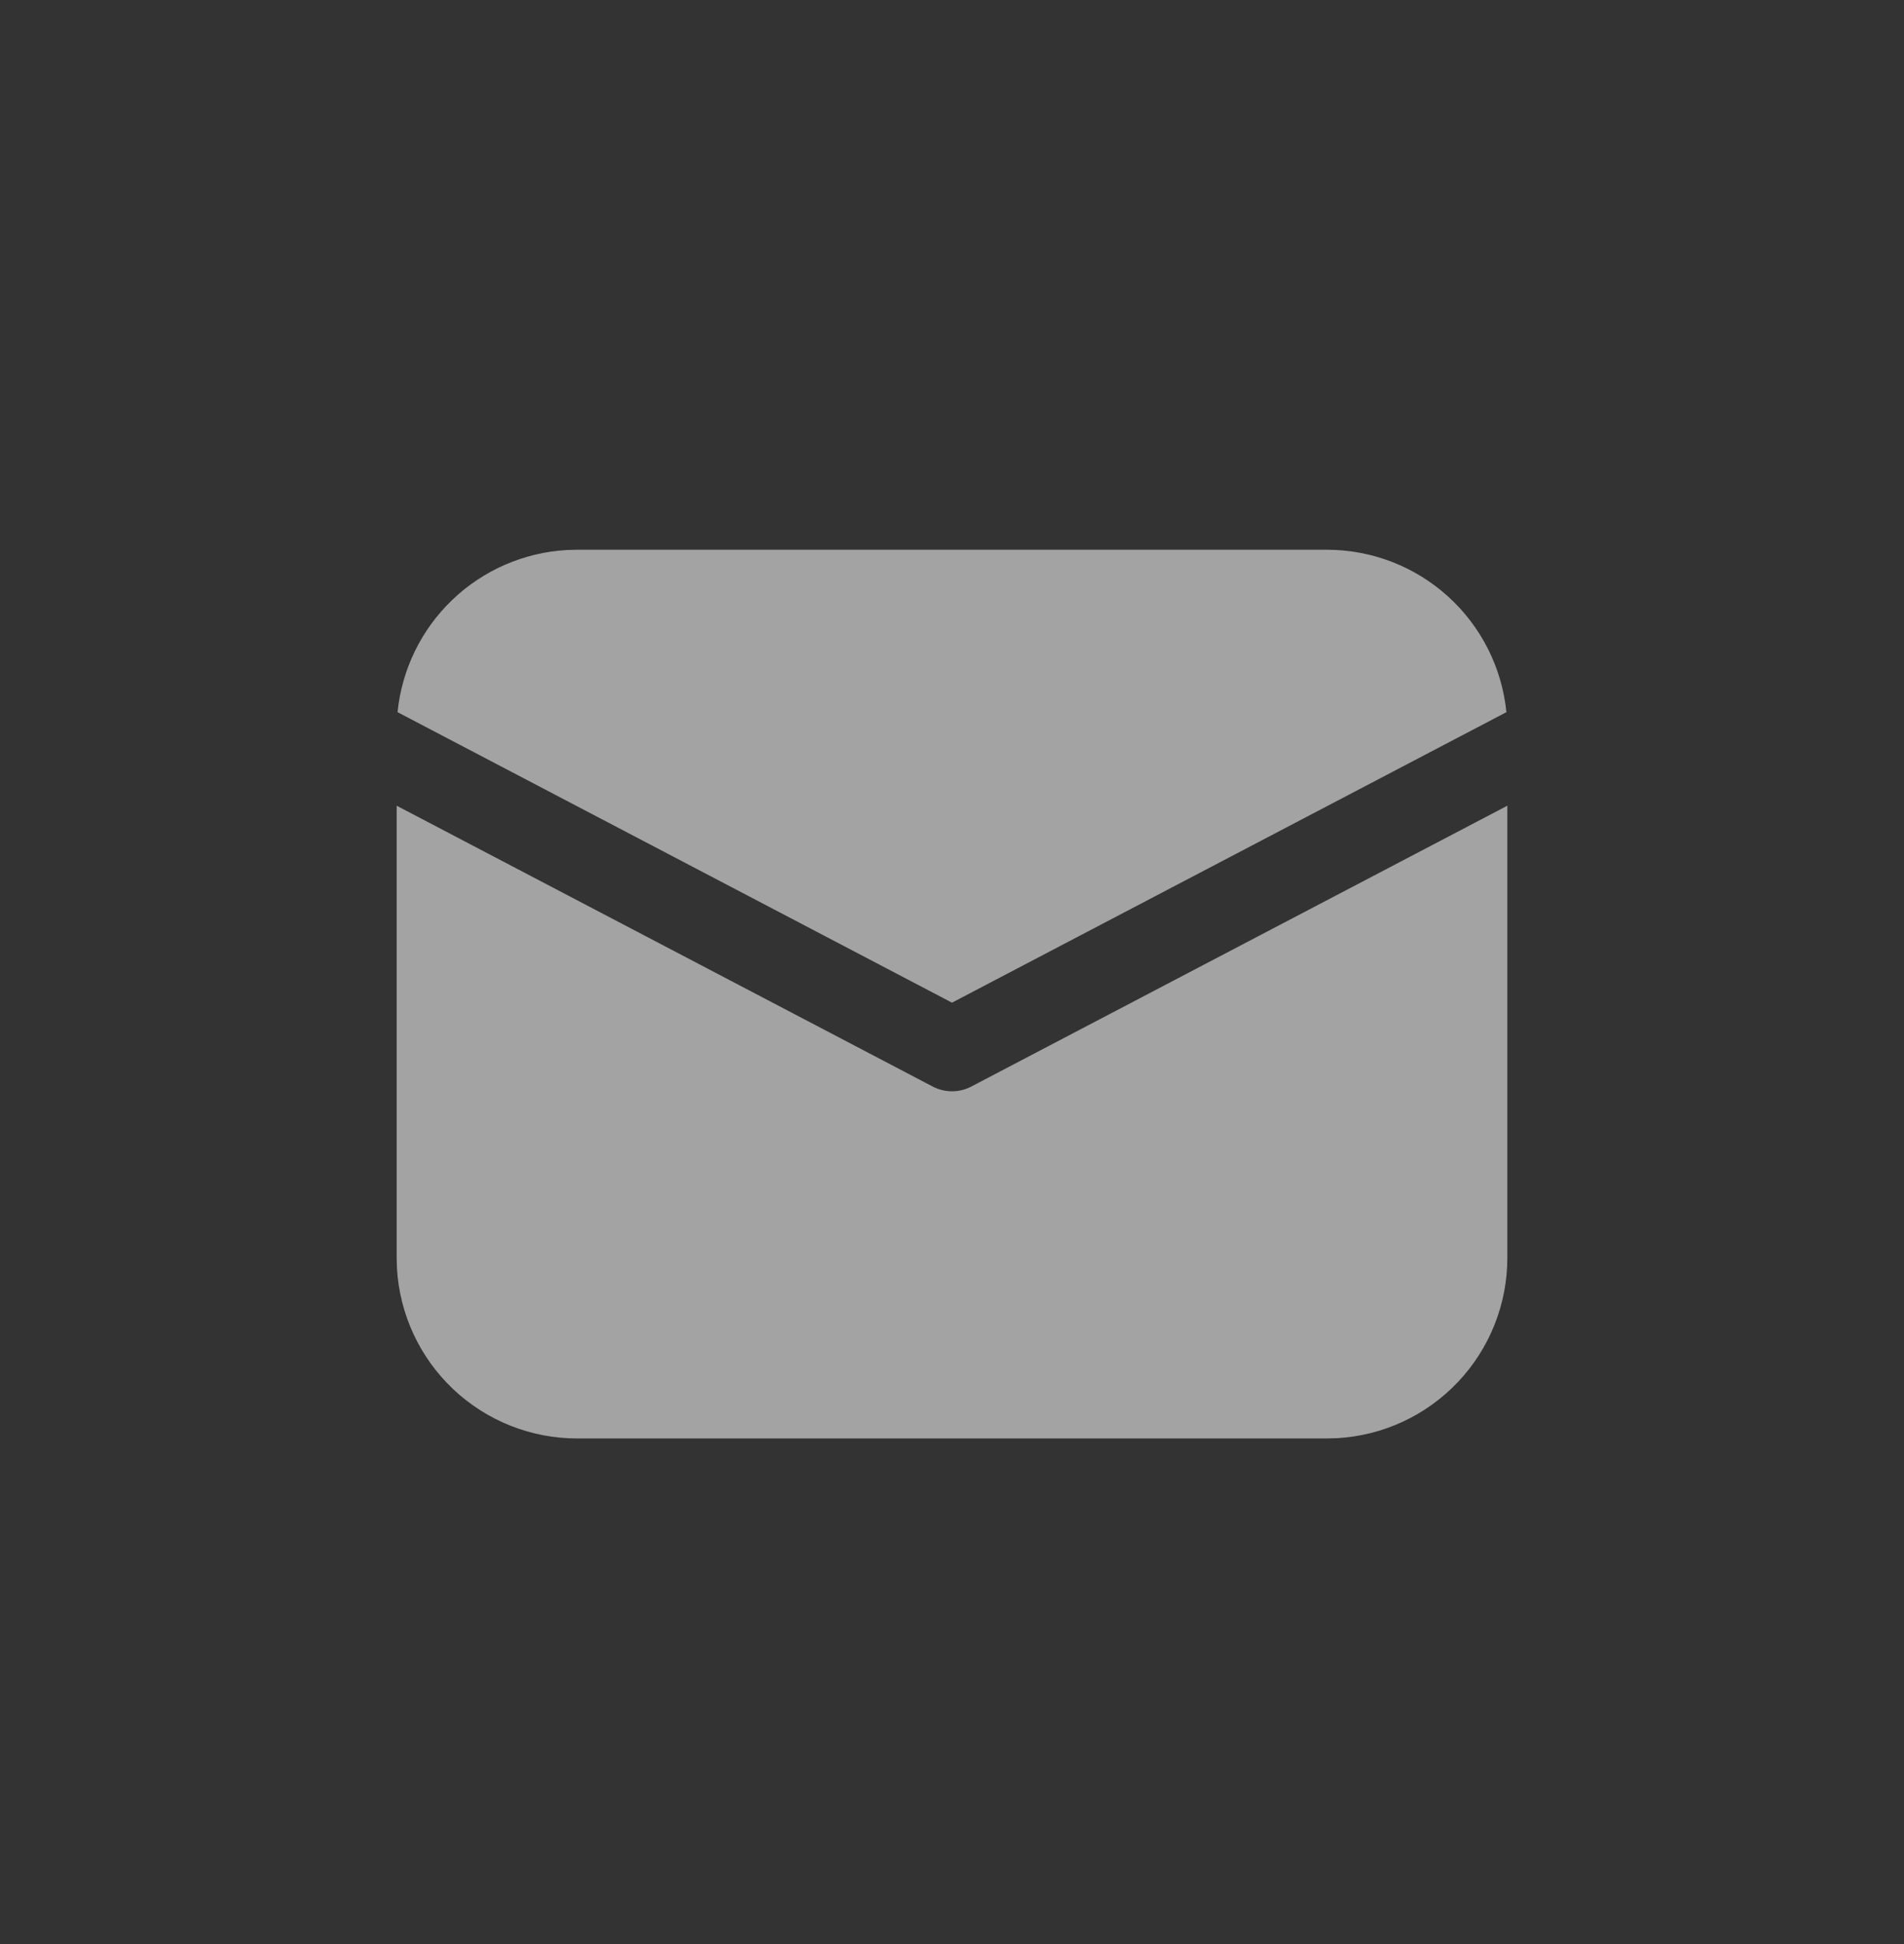 <svg width="48" height="49" viewBox="0 0 48 49" fill="none" xmlns="http://www.w3.org/2000/svg">
<rect x="0" y="0" width="48" height="49" fill="#333333" stroke="none"/>
<path d="M38 20.308V31.706C38 32.869 37.555 33.987 36.757 34.831C35.959 35.676 34.868 36.184 33.708 36.249L33.45 36.256H14.55C13.388 36.257 12.27 35.812 11.425 35.014C10.58 34.215 10.073 33.124 10.007 31.964L10 31.706V20.308L23.513 27.386C23.663 27.465 23.83 27.506 24 27.506C24.17 27.506 24.337 27.465 24.487 27.386L38 20.308Z" fill="white" fill-opacity="0.55"/>
<path d="M14.55 13.856H33.45C34.578 13.856 35.665 14.275 36.502 15.031C37.339 15.788 37.864 16.828 37.977 17.95L24 25.272L10.022 17.95C10.131 16.872 10.62 15.869 11.402 15.12C12.184 14.371 13.208 13.925 14.29 13.863L14.55 13.856H33.45H14.55Z" fill="white" fill-opacity="0.55"/>
</svg>
